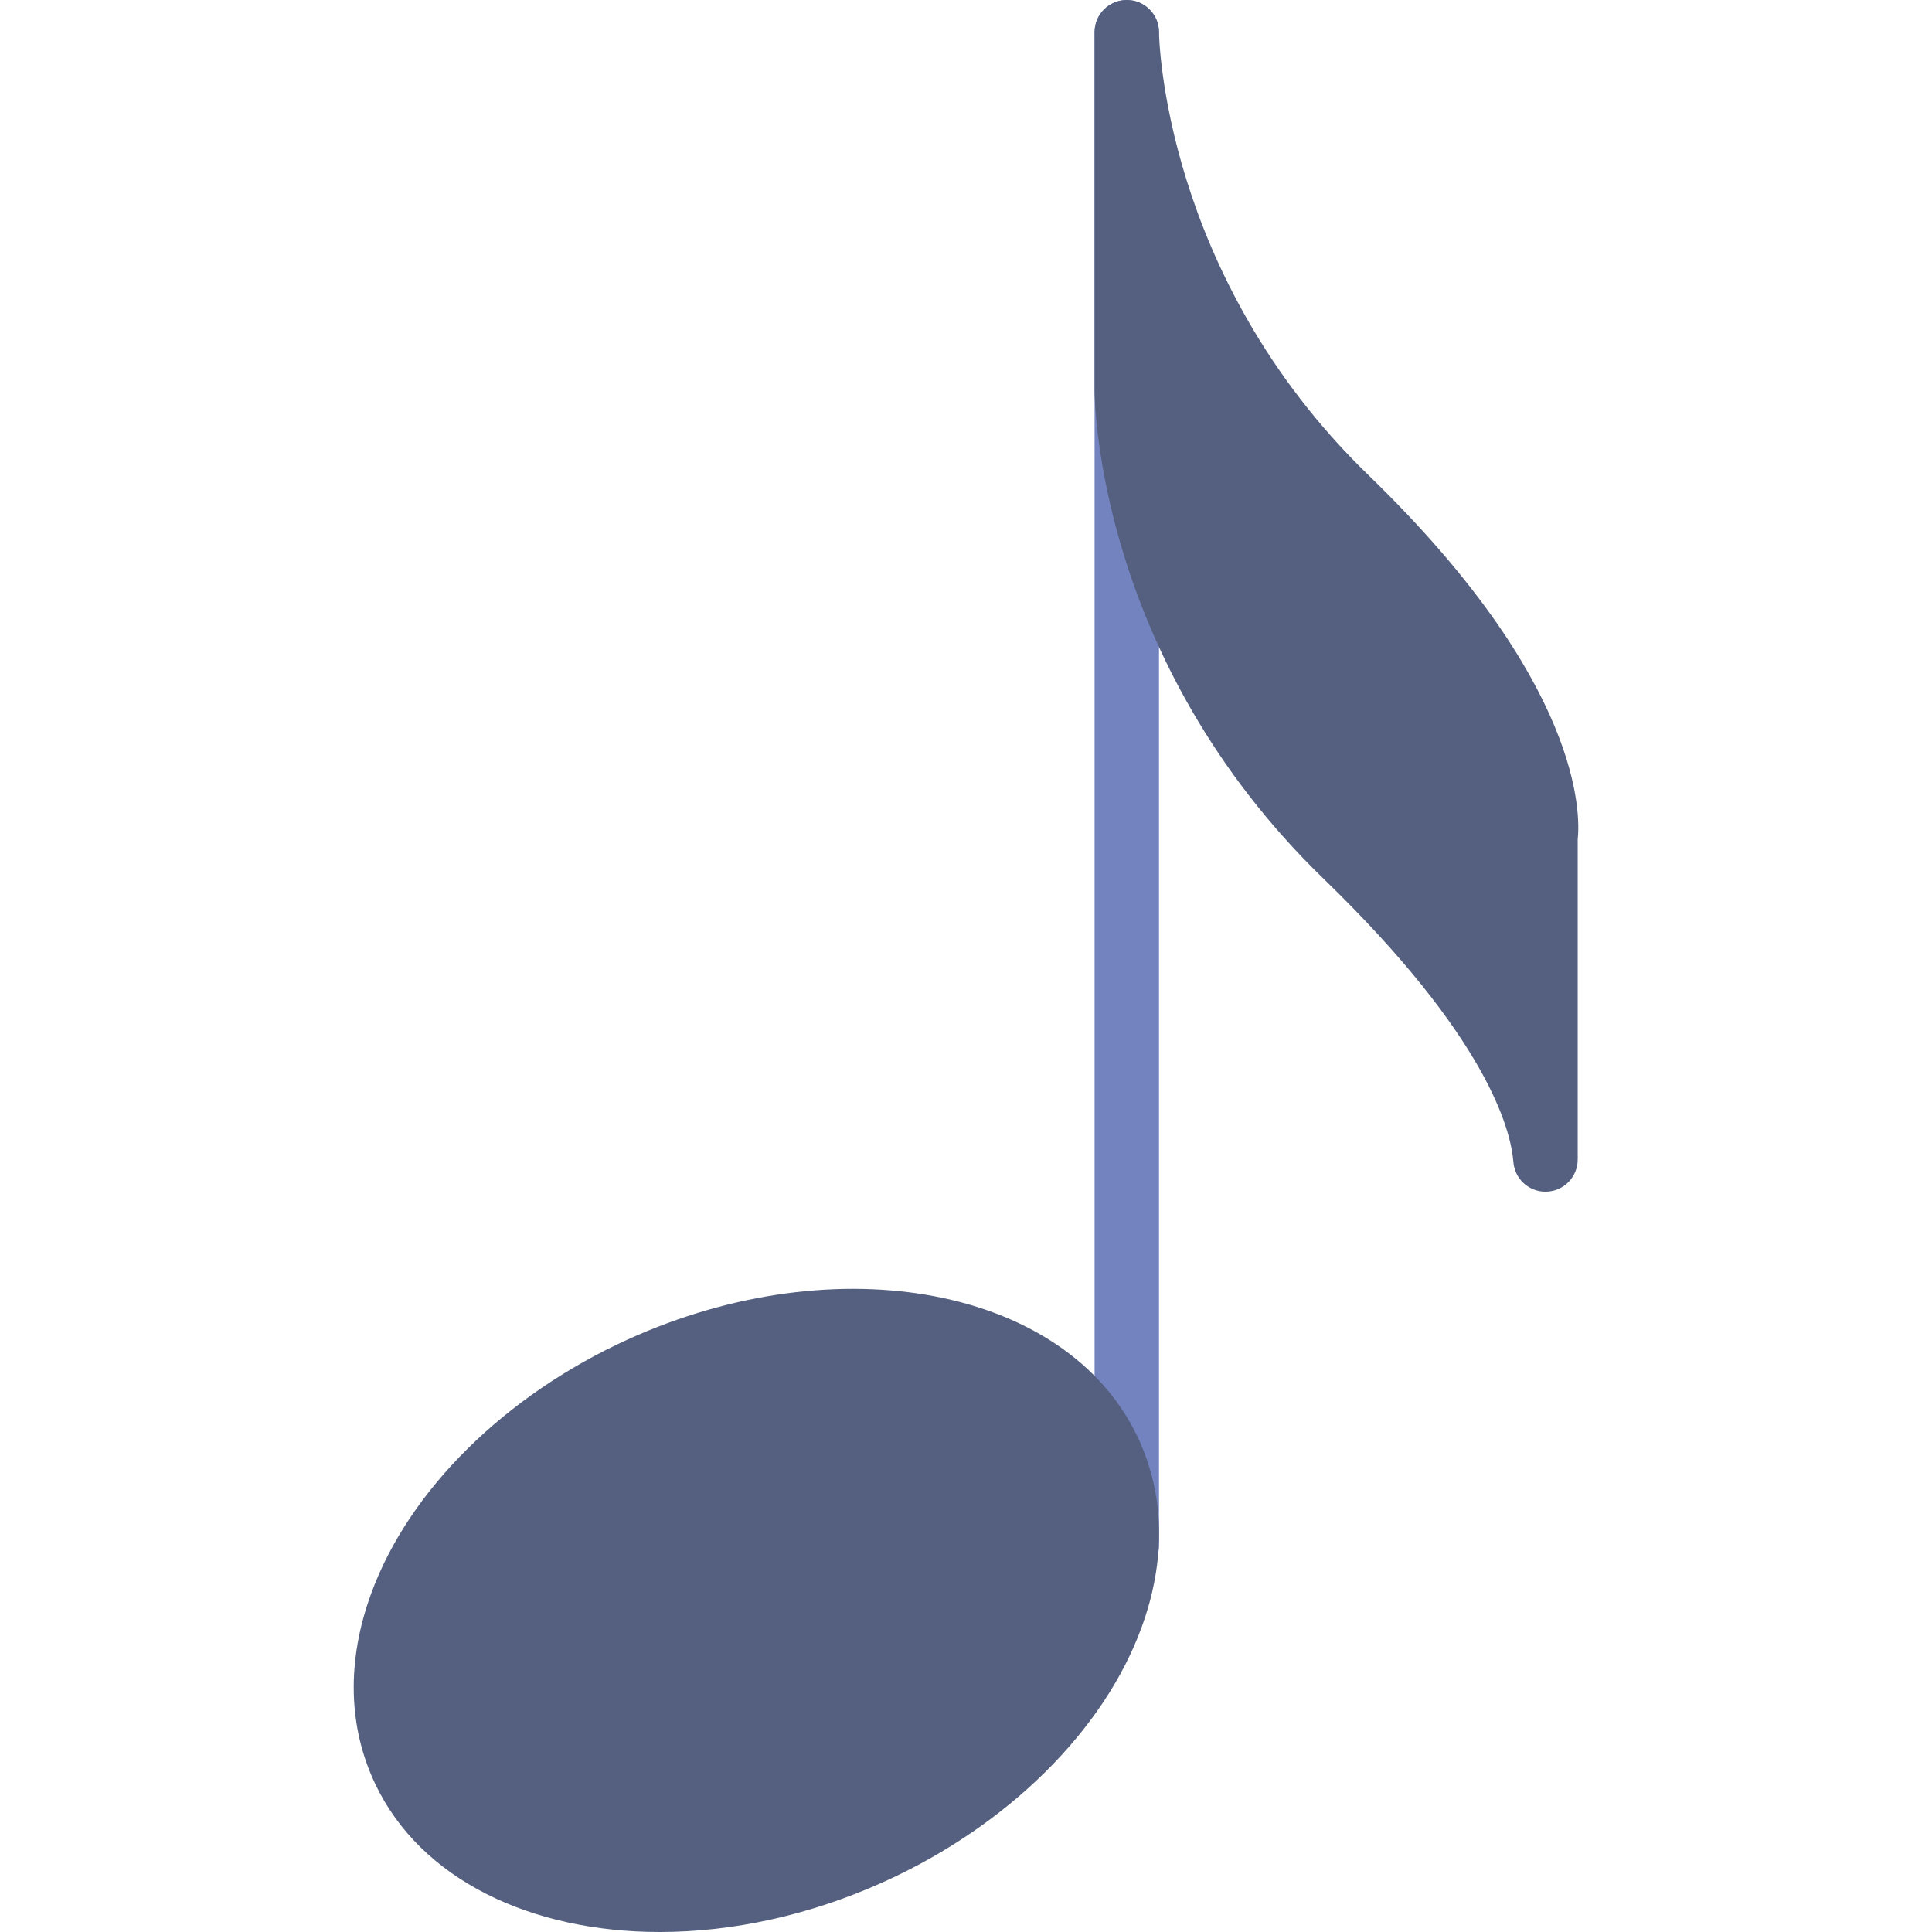 <?xml version="1.0" encoding="iso-8859-1"?>
<!-- Generator: Adobe Illustrator 19.0.0, SVG Export Plug-In . SVG Version: 6.00 Build 0)  -->
<svg version="1.1" id="Capa_1" xmlns="http://www.w3.org/2000/svg" xmlns:xlink="http://www.w3.org/1999/xlink" x="0px" y="0px"
	 viewBox="0 0 512 512" style="enable-background:new 0 0 512 512;" xml:space="preserve">
<path style="fill:#7383BF;" d="M298.61,418.238c-4.712,0-8.535-3.824-8.535-8.535V8.535c0-4.712,3.824-8.535,8.535-8.535
	s8.535,3.824,8.535,8.535v401.167C307.145,414.414,303.321,418.238,298.61,418.238z"/>
<g>
	<path style="fill:#556080;" d="M174.854,512c-34.108,0-63.342-13.845-75.394-39.186c-7.238-15.21-7.614-32.691-1.093-50.53
		c9.986-27.339,35.439-52.51,68.087-67.345c55.651-25.265,116.202-13.699,134.988,25.794l0,0c7.238,15.21,7.614,32.691,1.093,50.53
		c-9.987,27.339-35.439,52.51-68.087,67.345C214.493,507.673,193.914,512,174.854,512z"/>
	<path style="fill:#556080;" d="M409.562,315.812c-4.43,0-8.151-3.406-8.501-7.861c-0.674-8.578-6.922-33.049-50.257-75.027
		c-60.047-58.169-60.73-126.786-60.73-129.671V8.535c0-4.712,3.824-8.535,8.535-8.535s8.535,3.824,8.535,8.535
		c0,0.623,0.888,64.468,55.54,117.414c56.667,54.892,56.138,89.861,55.421,96.511v84.817c0,4.584-3.619,8.348-8.203,8.527
		C409.793,315.812,409.682,315.812,409.562,315.812z"/>
</g>
<g>
</g>
<g>
</g>
<g>
</g>
<g>
</g>
<g>
</g>
<g>
</g>
<g>
</g>
<g>
</g>
<g>
</g>
<g>
</g>
<g>
</g>
<g>
</g>
<g>
</g>
<g>
</g>
<g>
</g>
</svg>
